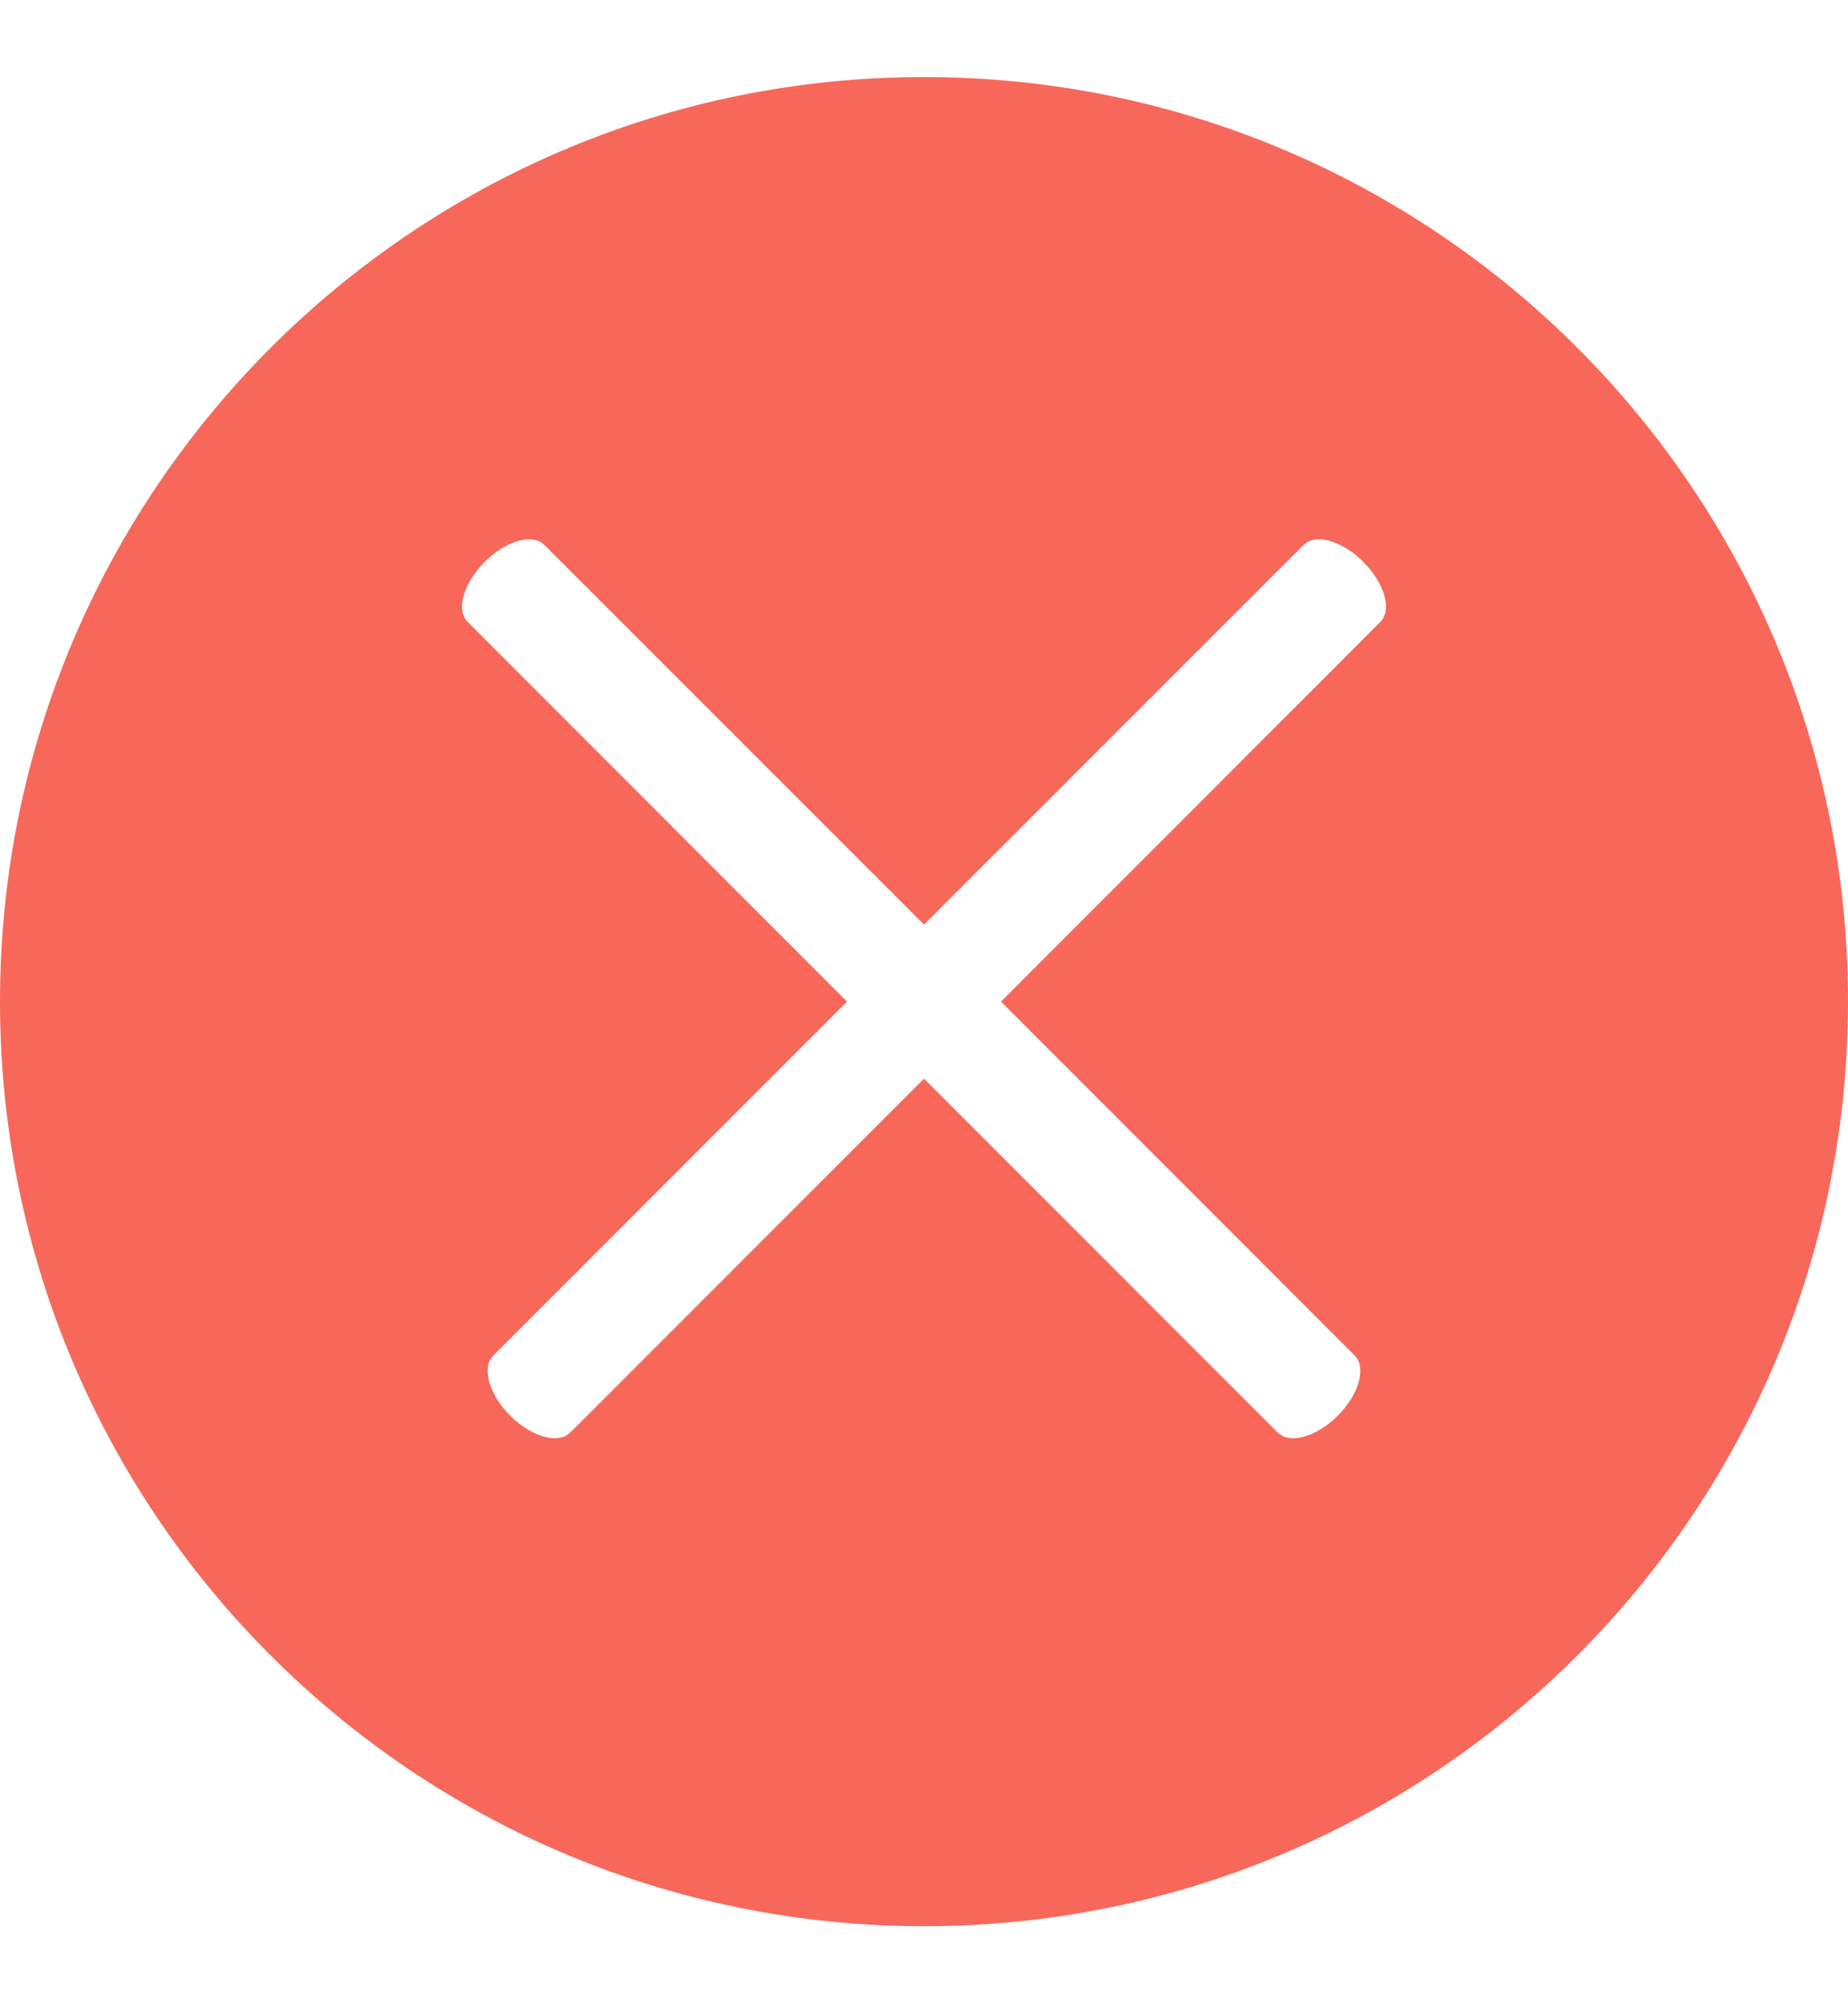 <svg width="12" height="13" viewBox="0 0 12 13" fill="none" xmlns="http://www.w3.org/2000/svg">
<path fill-rule="evenodd" clip-rule="evenodd" d="M6 12.5C9.314 12.5 12 9.814 12 6.5C12 3.186 9.314 0.5 6 0.5C2.686 0.5 0 3.186 0 6.5C0 9.814 2.686 12.5 6 12.5ZM8.797 8.797C8.874 8.874 8.825 9.049 8.687 9.187C8.564 9.31 8.413 9.362 8.326 9.318L8.297 9.297L6 7L3.703 9.297L3.674 9.318C3.587 9.362 3.436 9.31 3.313 9.187C3.175 9.049 3.126 8.874 3.203 8.797L5.5 6.5L3.037 4.036C2.959 3.959 3.009 3.785 3.147 3.647C3.269 3.524 3.421 3.471 3.507 3.515L3.536 3.537L6 6L8.464 3.537L8.493 3.515C8.579 3.471 8.731 3.524 8.853 3.647C8.991 3.785 9.041 3.959 8.963 4.036L6.5 6.5L8.797 8.797Z" fill="#F7685B"/>
</svg>
